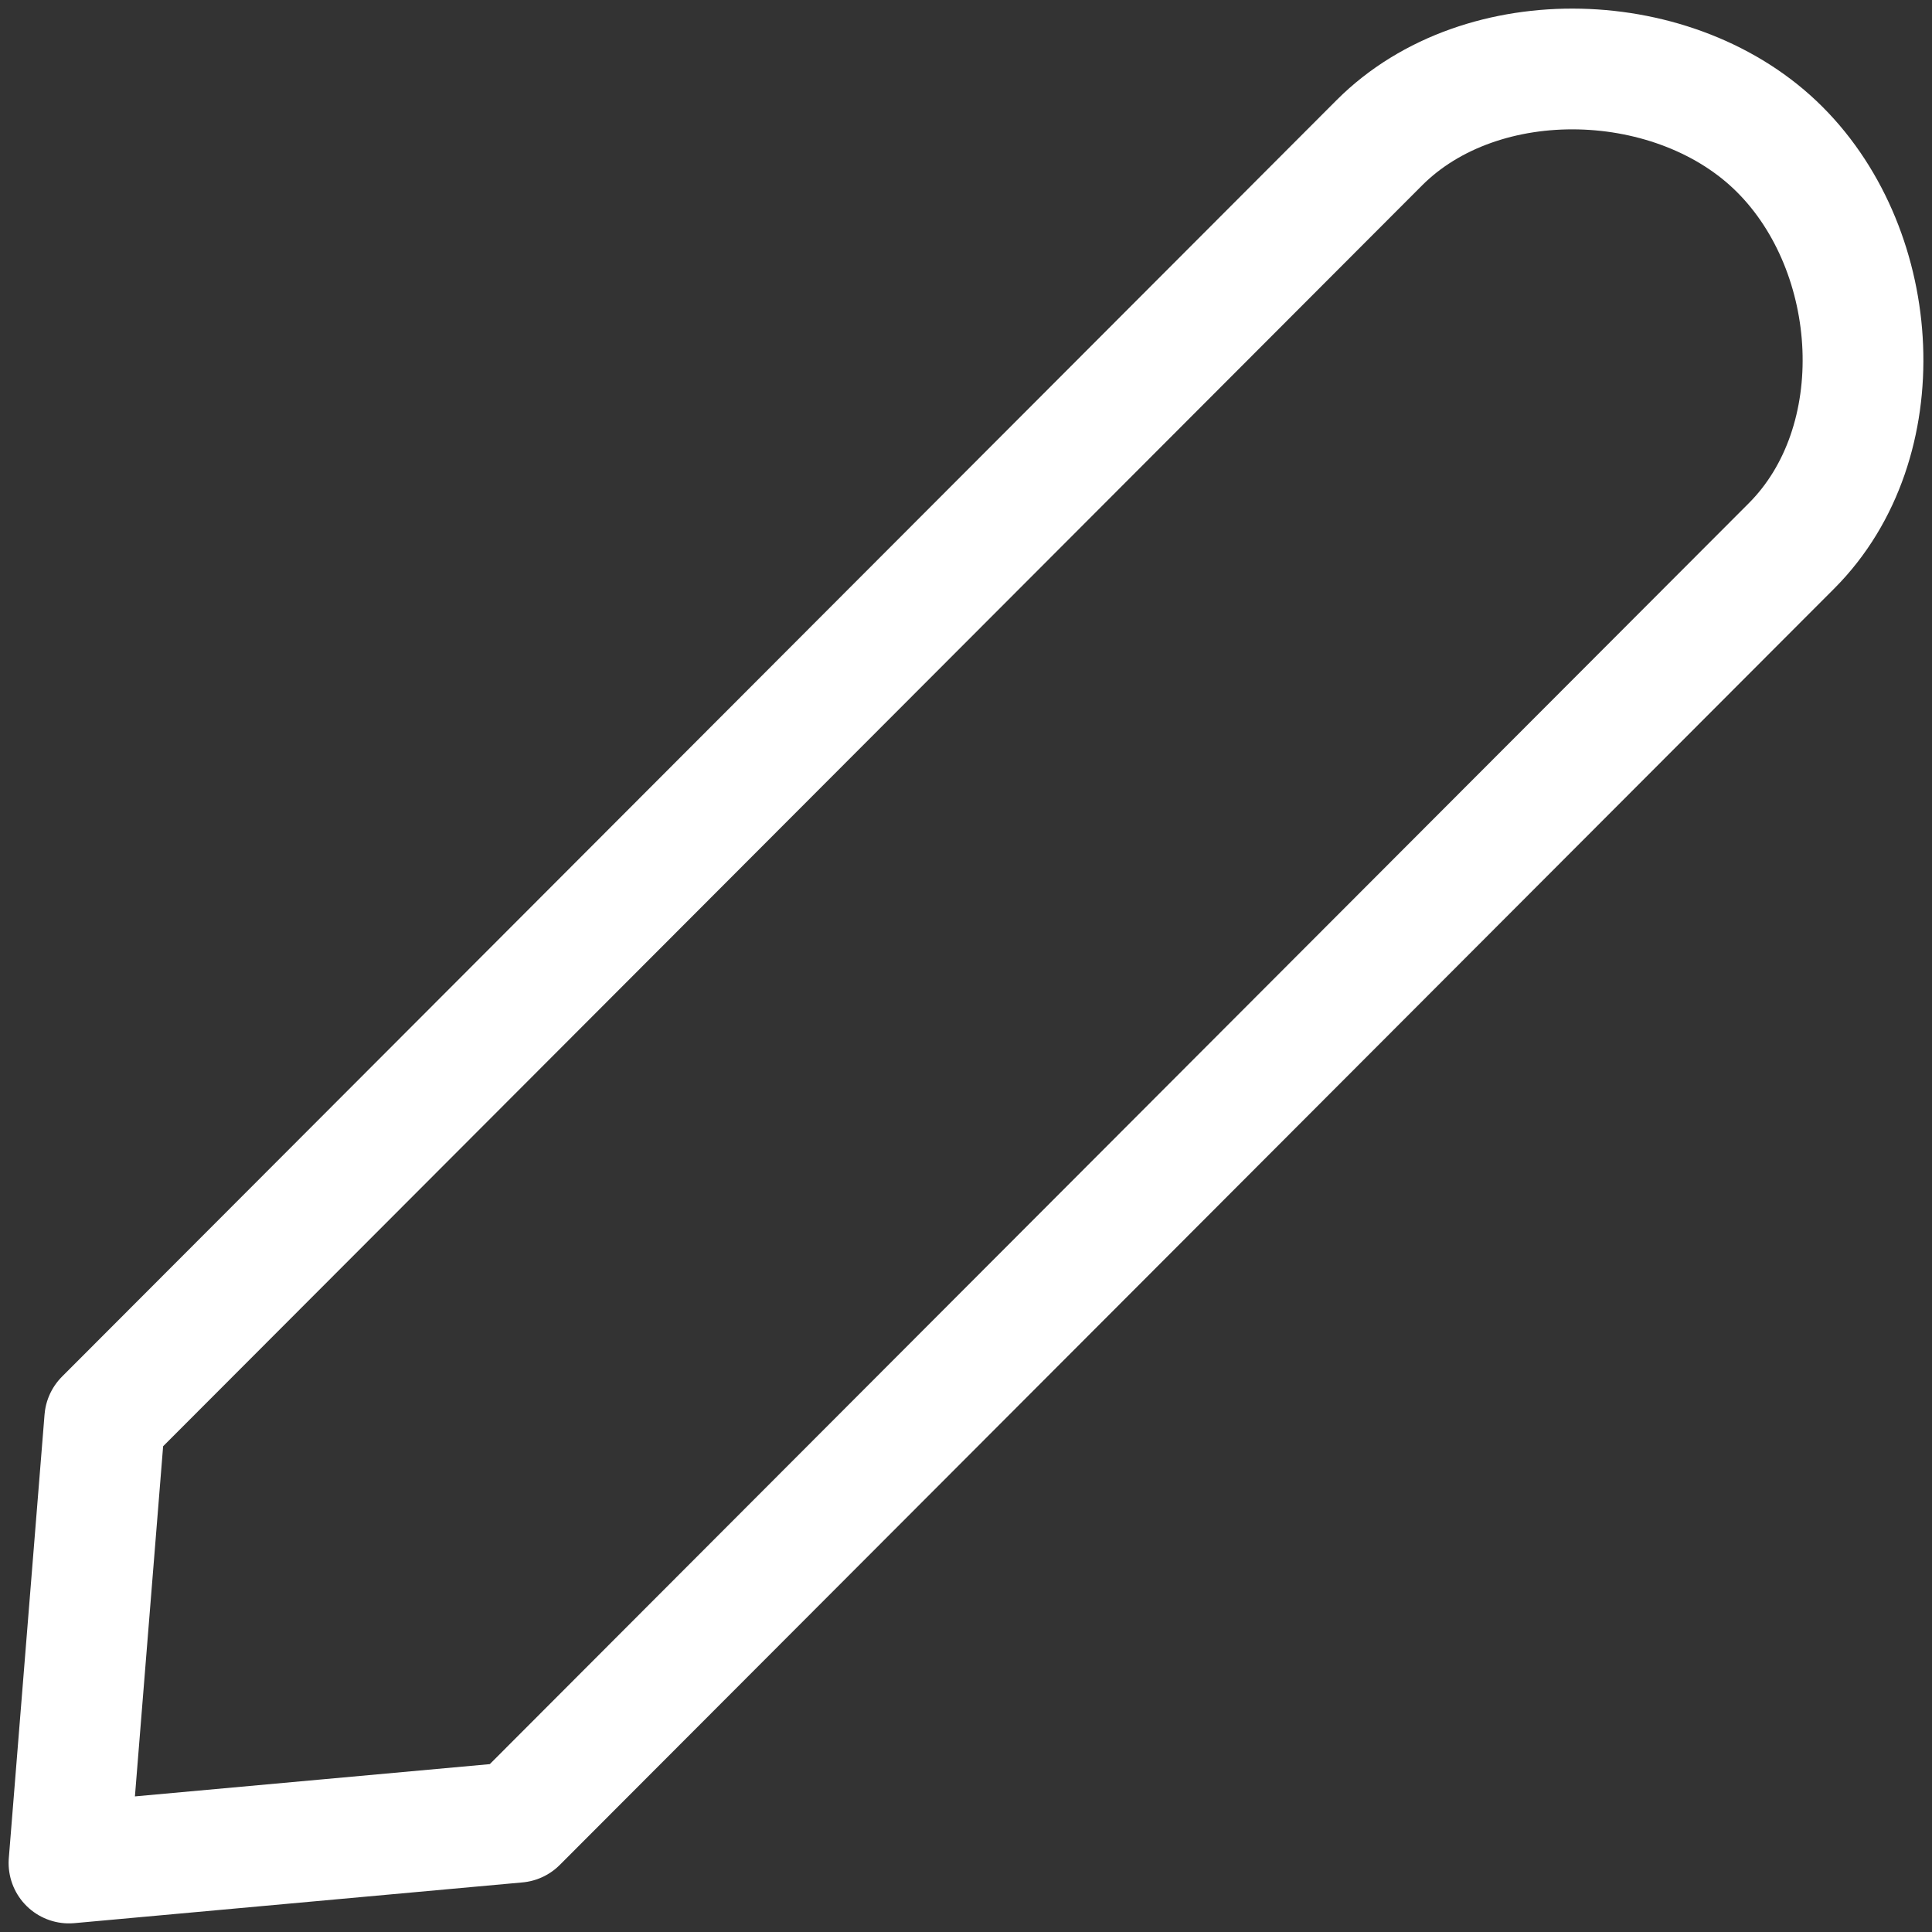 <svg width="24" height="24" viewBox="0 0 24 24" fill="none" xmlns="http://www.w3.org/2000/svg">
<rect x="0" y="0" width="24" height="24" fill="#333333" stroke="none"/>
<g clip-path="url(#clip0_87_281)">
<path d="M17.134 1.774C18.409 0.497 20.835 0.58 22.11 1.858C23.386 3.135 23.532 5.501 22.256 6.78L6.423 22.637L0.857 23.143L1.301 17.631L17.134 1.774Z" stroke="white" stroke-width="1.5" stroke-linecap="round" stroke-linejoin="round"/>
</g>
<defs>
<clipPath id="clip0_87_281">
<rect width="24" height="24" fill="white"/>
</clipPath>
</defs>
</svg>
